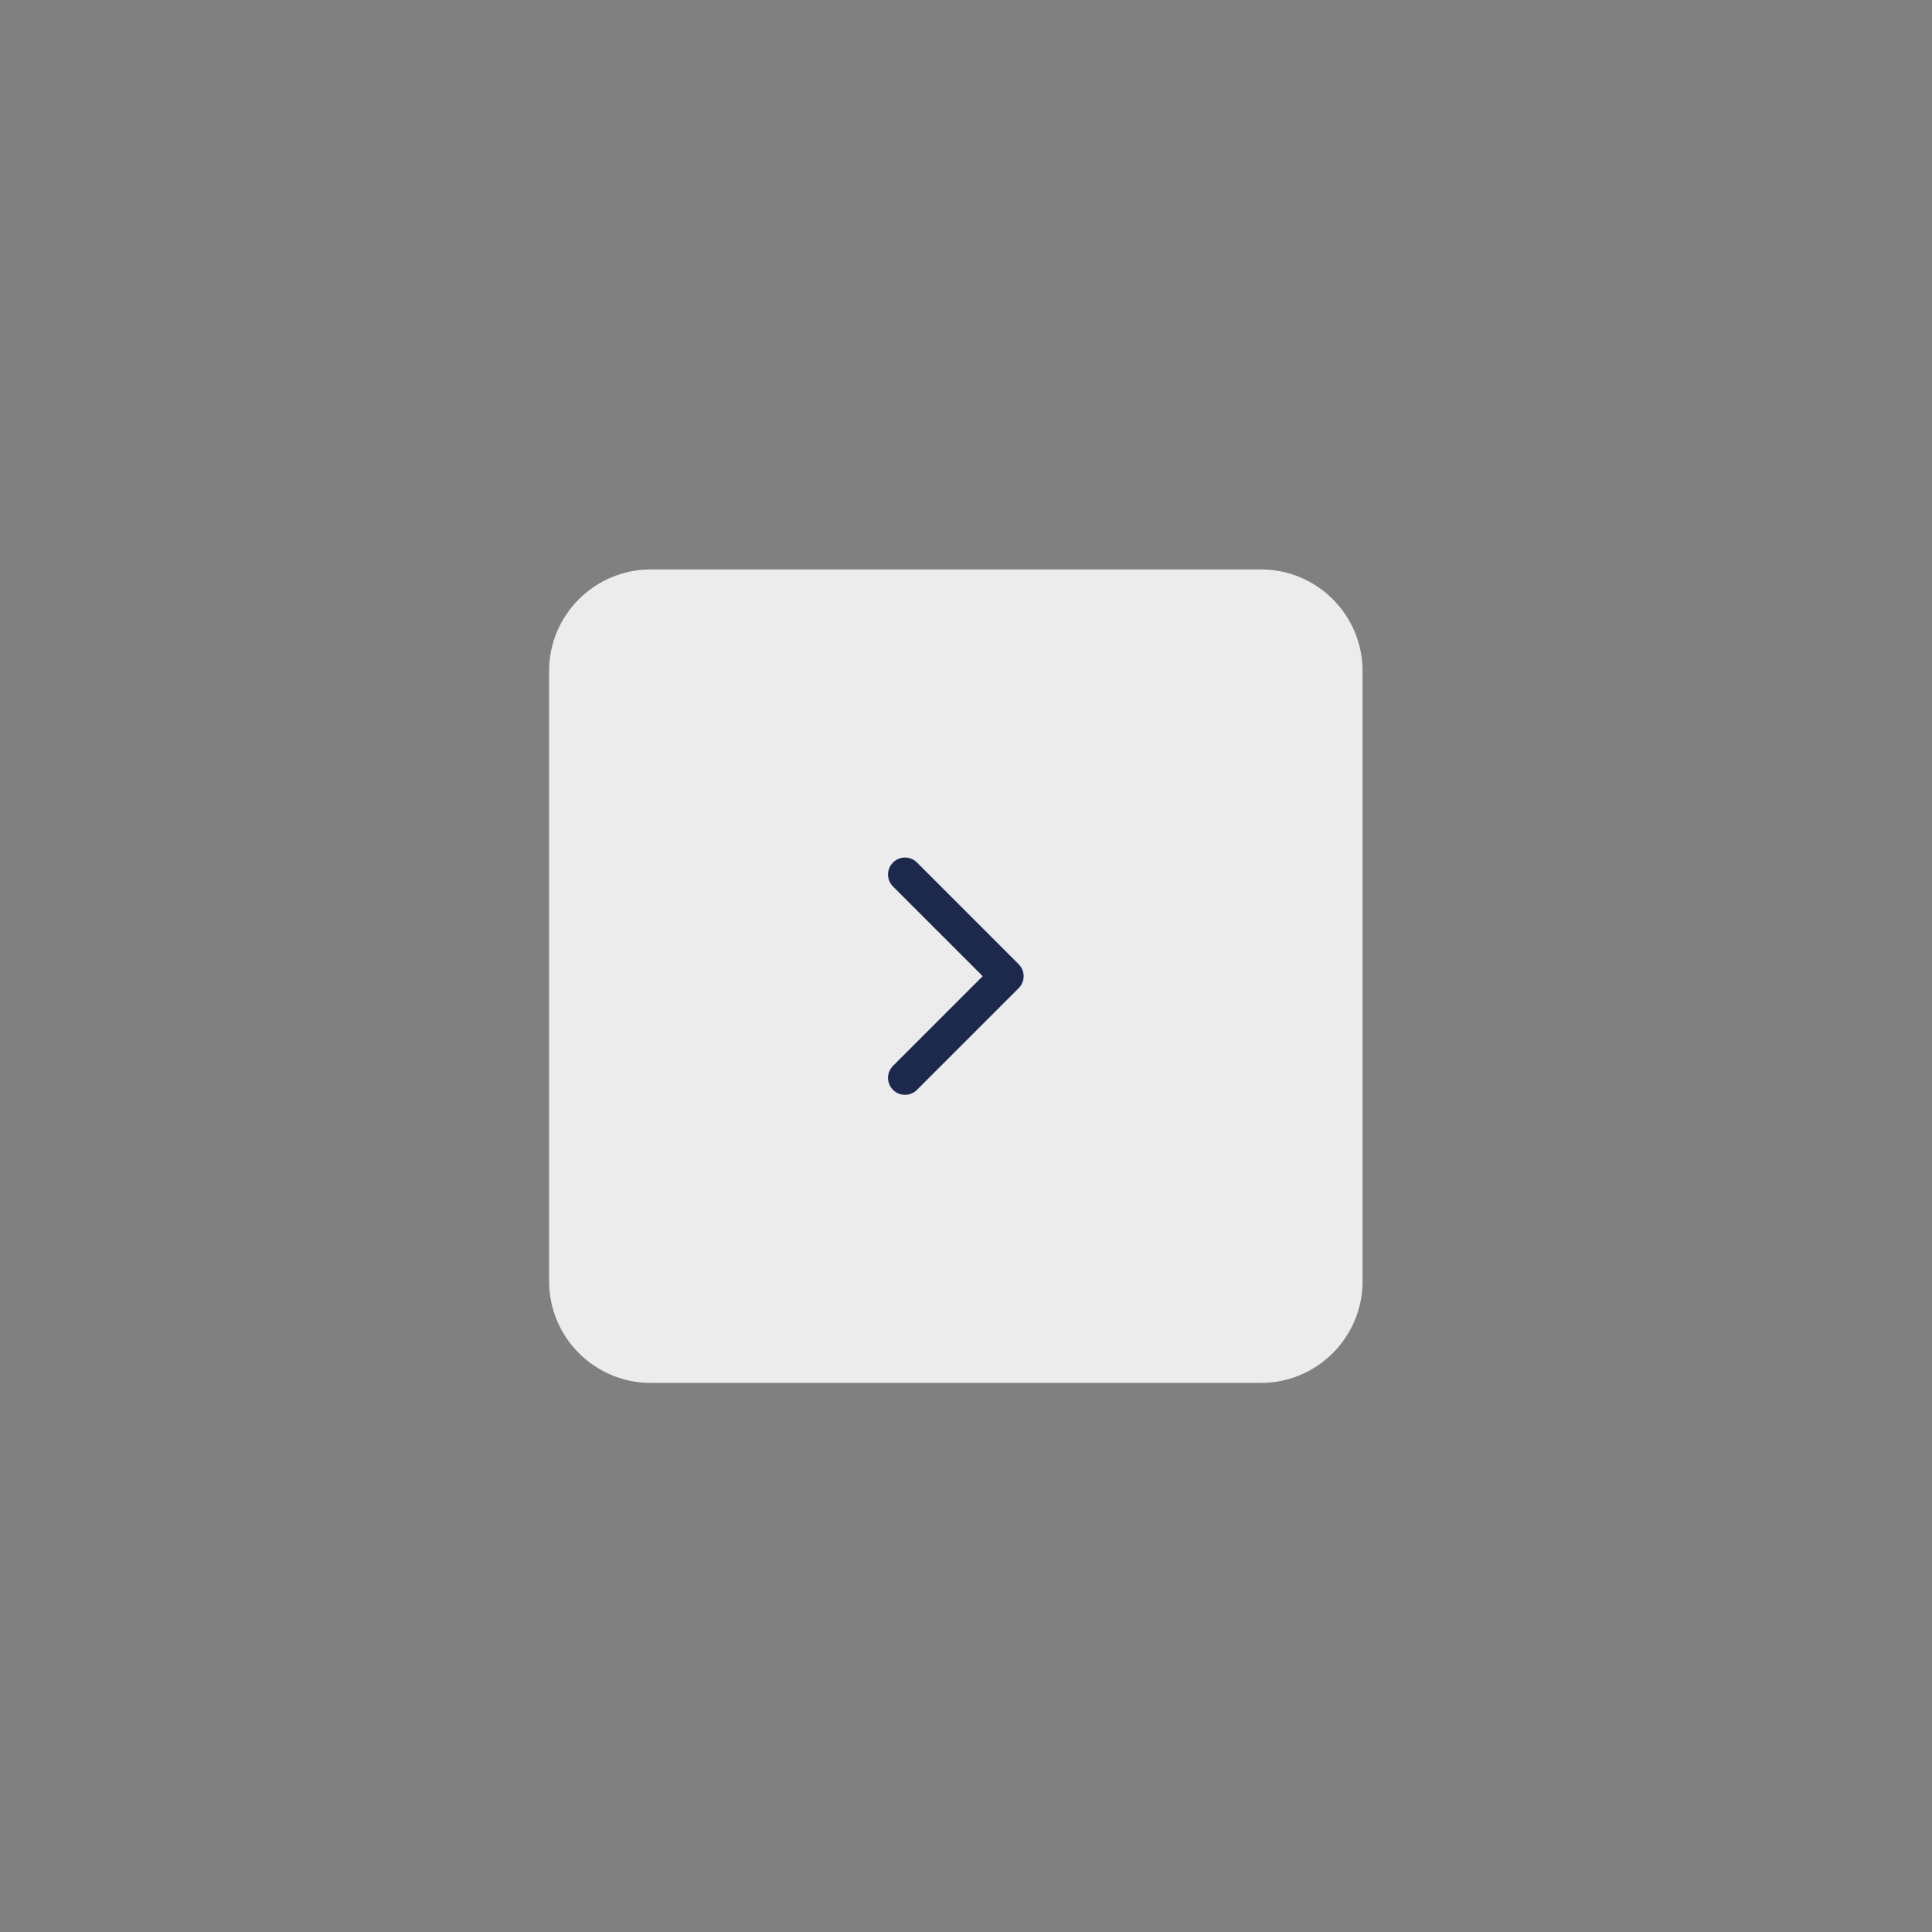 <svg width="95" height="95" viewBox="0 0 95 95" fill="none" xmlns="http://www.w3.org/2000/svg">
<rect x="0" y="0" width="95" height="95" fill="#808080" stroke="none"/>
<path fill-rule="evenodd" clip-rule="evenodd" d="M27 33C27 30.239 29.239 28 32 28H62C64.761 28 67 30.239 67 33V63C67 65.761 64.761 68 62 68H32C29.239 68 27 65.761 27 63V33Z" fill="white" fill-opacity="0.85"/>
<mask id="mask0_381_264" style="mask-type:luminance" maskUnits="userSpaceOnUse" x="0" y="0" width="95" height="95">
<path fill-rule="evenodd" clip-rule="evenodd" d="M0 10C0 4.477 4.477 0 10 0H85C90.523 0 95 4.477 95 10V85C95 90.523 90.523 95 85 95H10C4.477 95 0 90.523 0 85V10Z" fill="white"/>
</mask>
<g mask="url(#mask0_381_264)">
</g>
<path fill-rule="evenodd" clip-rule="evenodd" d="M43.911 42.411C44.236 42.086 44.764 42.086 45.089 42.411L50.089 47.411C50.415 47.736 50.415 48.264 50.089 48.59L45.089 53.59C44.764 53.915 44.236 53.915 43.911 53.59C43.585 53.264 43.585 52.736 43.911 52.411L48.321 48L43.911 43.59C43.585 43.264 43.585 42.736 43.911 42.411Z" fill="#1C294D"/>
</svg>
